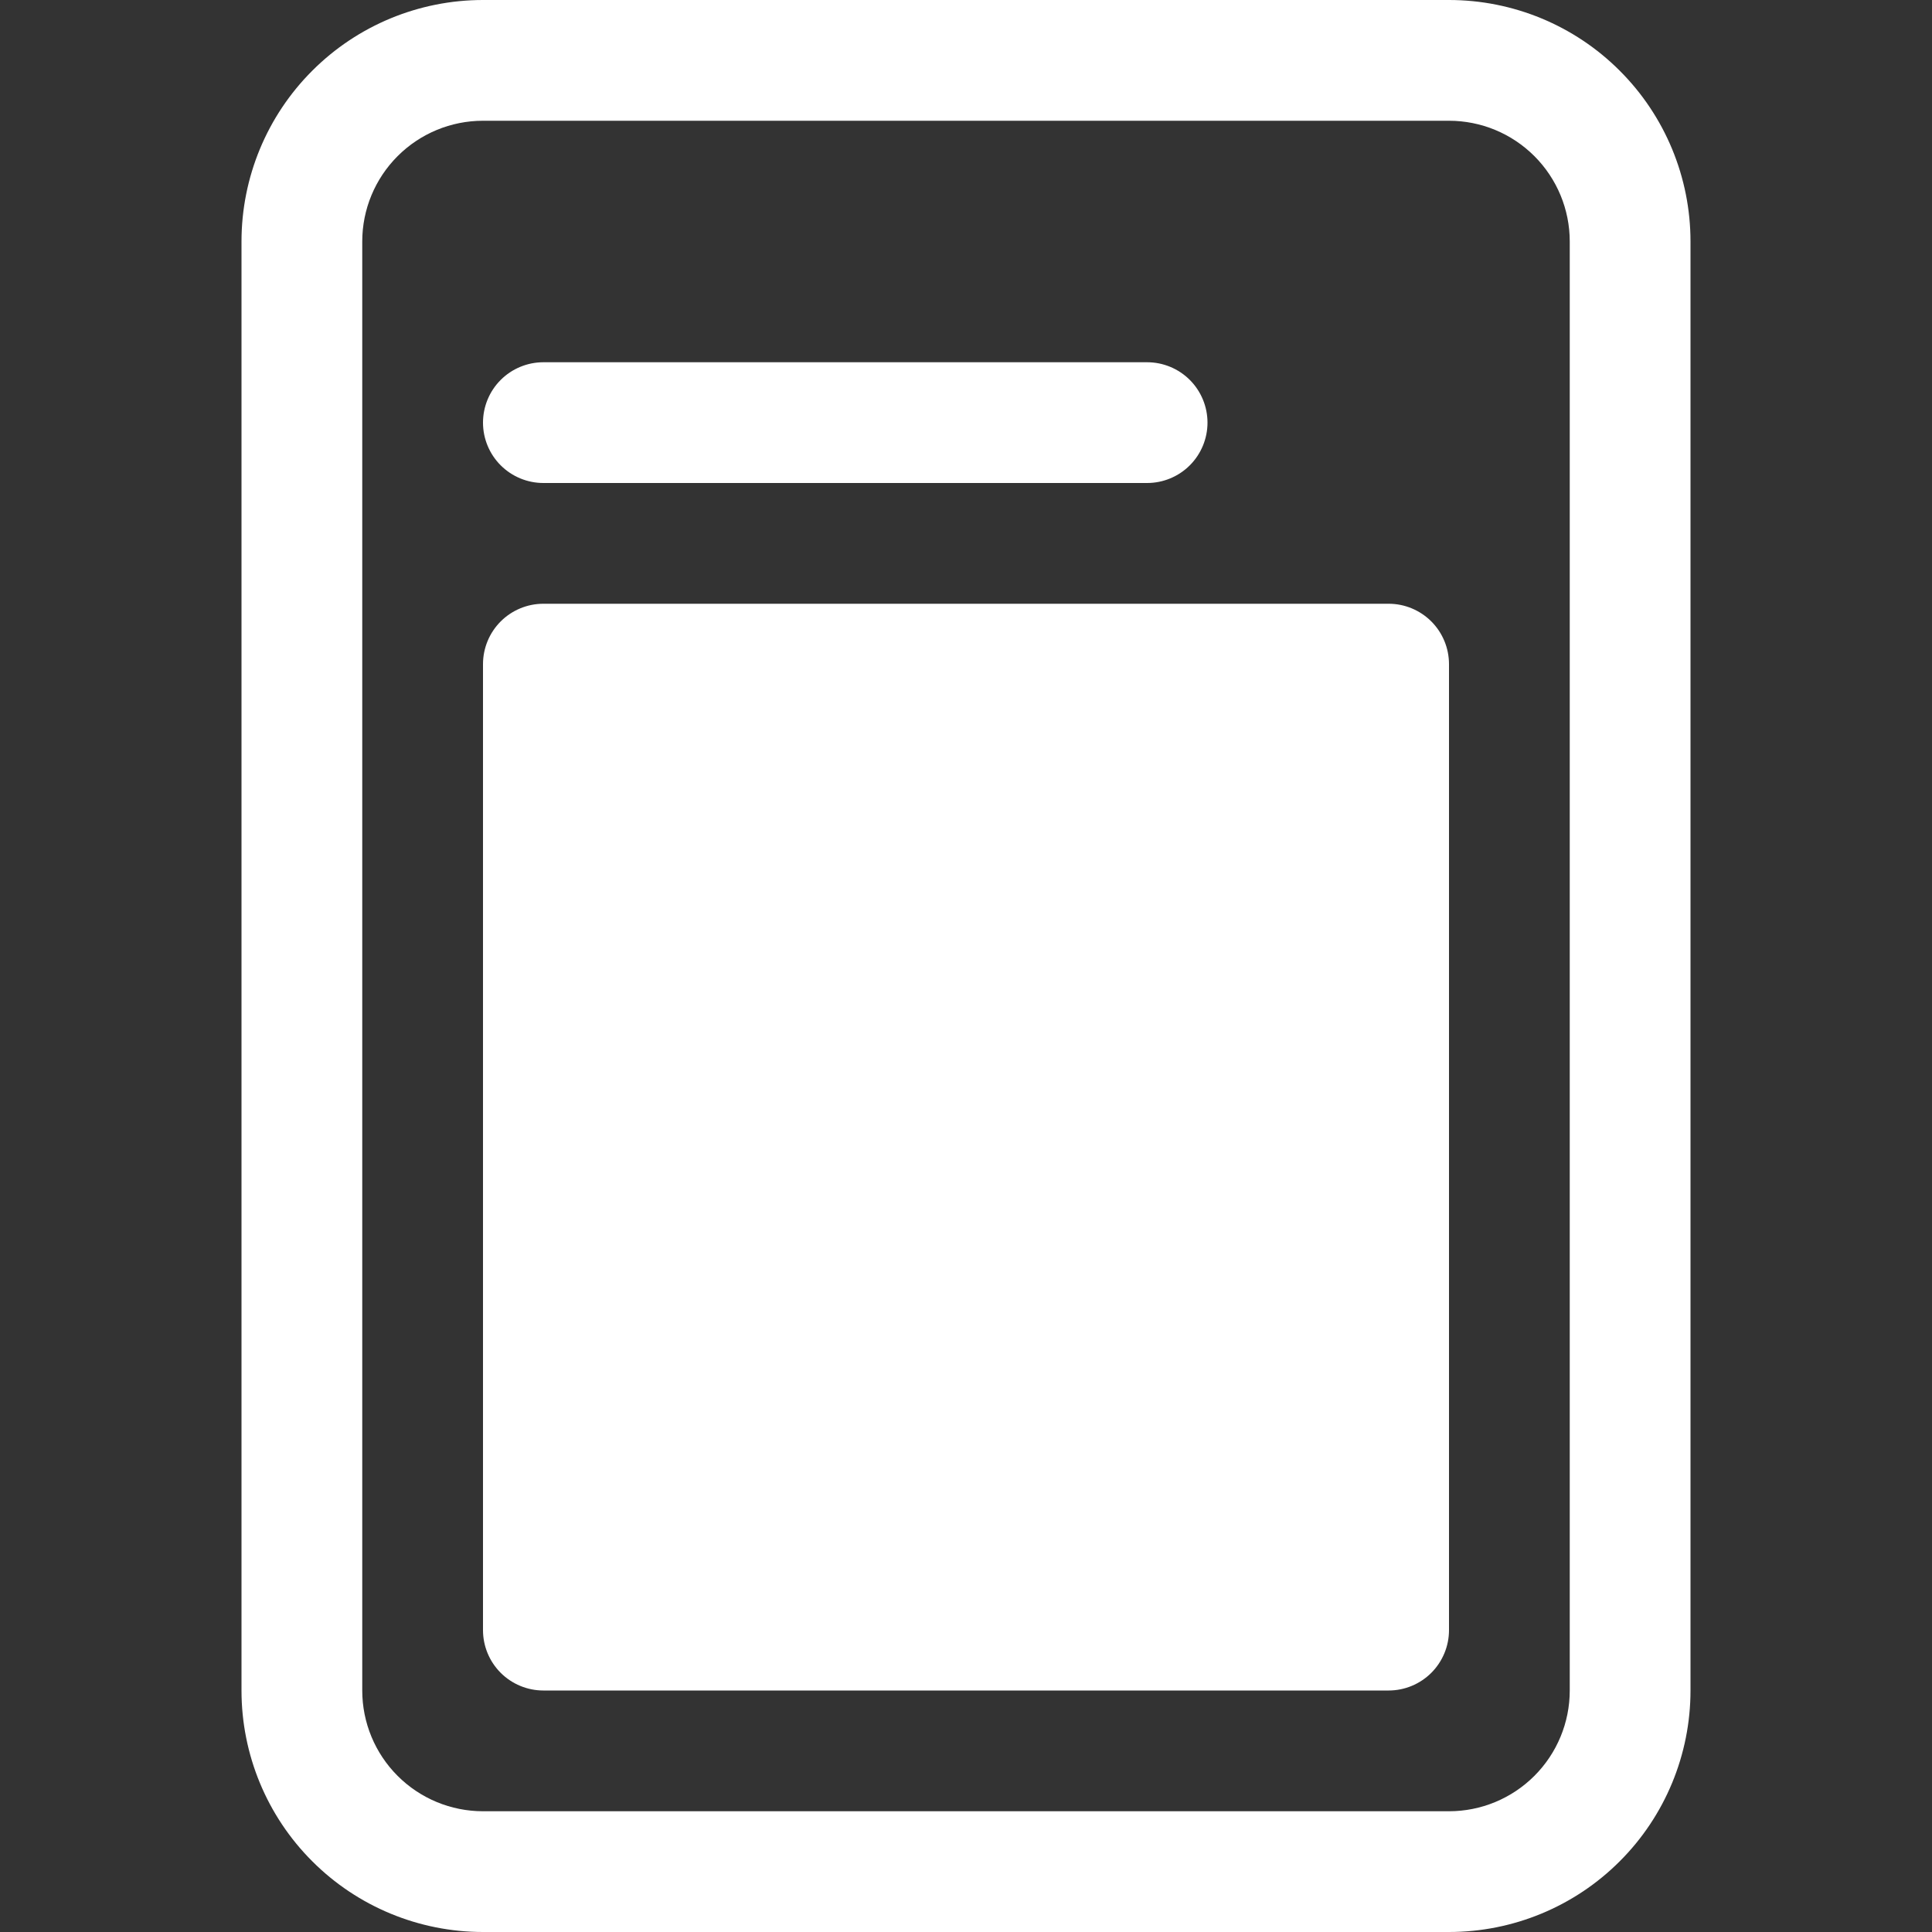 <svg width="26" height="26" viewBox="0 0 26 26" fill="none" xmlns="http://www.w3.org/2000/svg">
<rect x="0" y="0" width="26" height="26" fill="#333333" stroke="none"/>
<path d="M6.5 5.688C6.5 5.472 6.586 5.265 6.738 5.113C6.89 4.961 7.097 4.875 7.312 4.875H15.438C15.653 4.875 15.86 4.961 16.012 5.113C16.164 5.265 16.25 5.472 16.25 5.688C16.25 5.903 16.164 6.11 16.012 6.262C15.86 6.414 15.653 6.5 15.438 6.5H7.312C7.097 6.5 6.89 6.414 6.738 6.262C6.586 6.11 6.5 5.903 6.5 5.688ZM6.5 8.938C6.5 8.722 6.586 8.515 6.738 8.363C6.89 8.211 7.097 8.125 7.312 8.125H18.688C18.903 8.125 19.11 8.211 19.262 8.363C19.414 8.515 19.5 8.722 19.5 8.938V21.938C19.5 22.153 19.414 22.36 19.262 22.512C19.11 22.664 18.903 22.75 18.688 22.75H7.312C7.097 22.75 6.89 22.664 6.738 22.512C6.586 22.36 6.5 22.153 6.5 21.938V8.938Z" fill="white"/>
<path d="M3.25 3.25C3.25 2.388 3.592 1.561 4.202 0.952C4.811 0.342 5.638 0 6.5 0L19.5 0C20.362 0 21.189 0.342 21.798 0.952C22.408 1.561 22.75 2.388 22.75 3.25V22.75C22.75 23.612 22.408 24.439 21.798 25.048C21.189 25.658 20.362 26 19.5 26H6.5C5.638 26 4.811 25.658 4.202 25.048C3.592 24.439 3.25 23.612 3.25 22.75V3.25ZM19.5 1.625H6.5C6.069 1.625 5.656 1.796 5.351 2.101C5.046 2.406 4.875 2.819 4.875 3.25V22.75C4.875 23.181 5.046 23.594 5.351 23.899C5.656 24.204 6.069 24.375 6.5 24.375H19.5C19.931 24.375 20.344 24.204 20.649 23.899C20.954 23.594 21.125 23.181 21.125 22.75V3.25C21.125 2.819 20.954 2.406 20.649 2.101C20.344 1.796 19.931 1.625 19.5 1.625Z" fill="white"/>
</svg>
